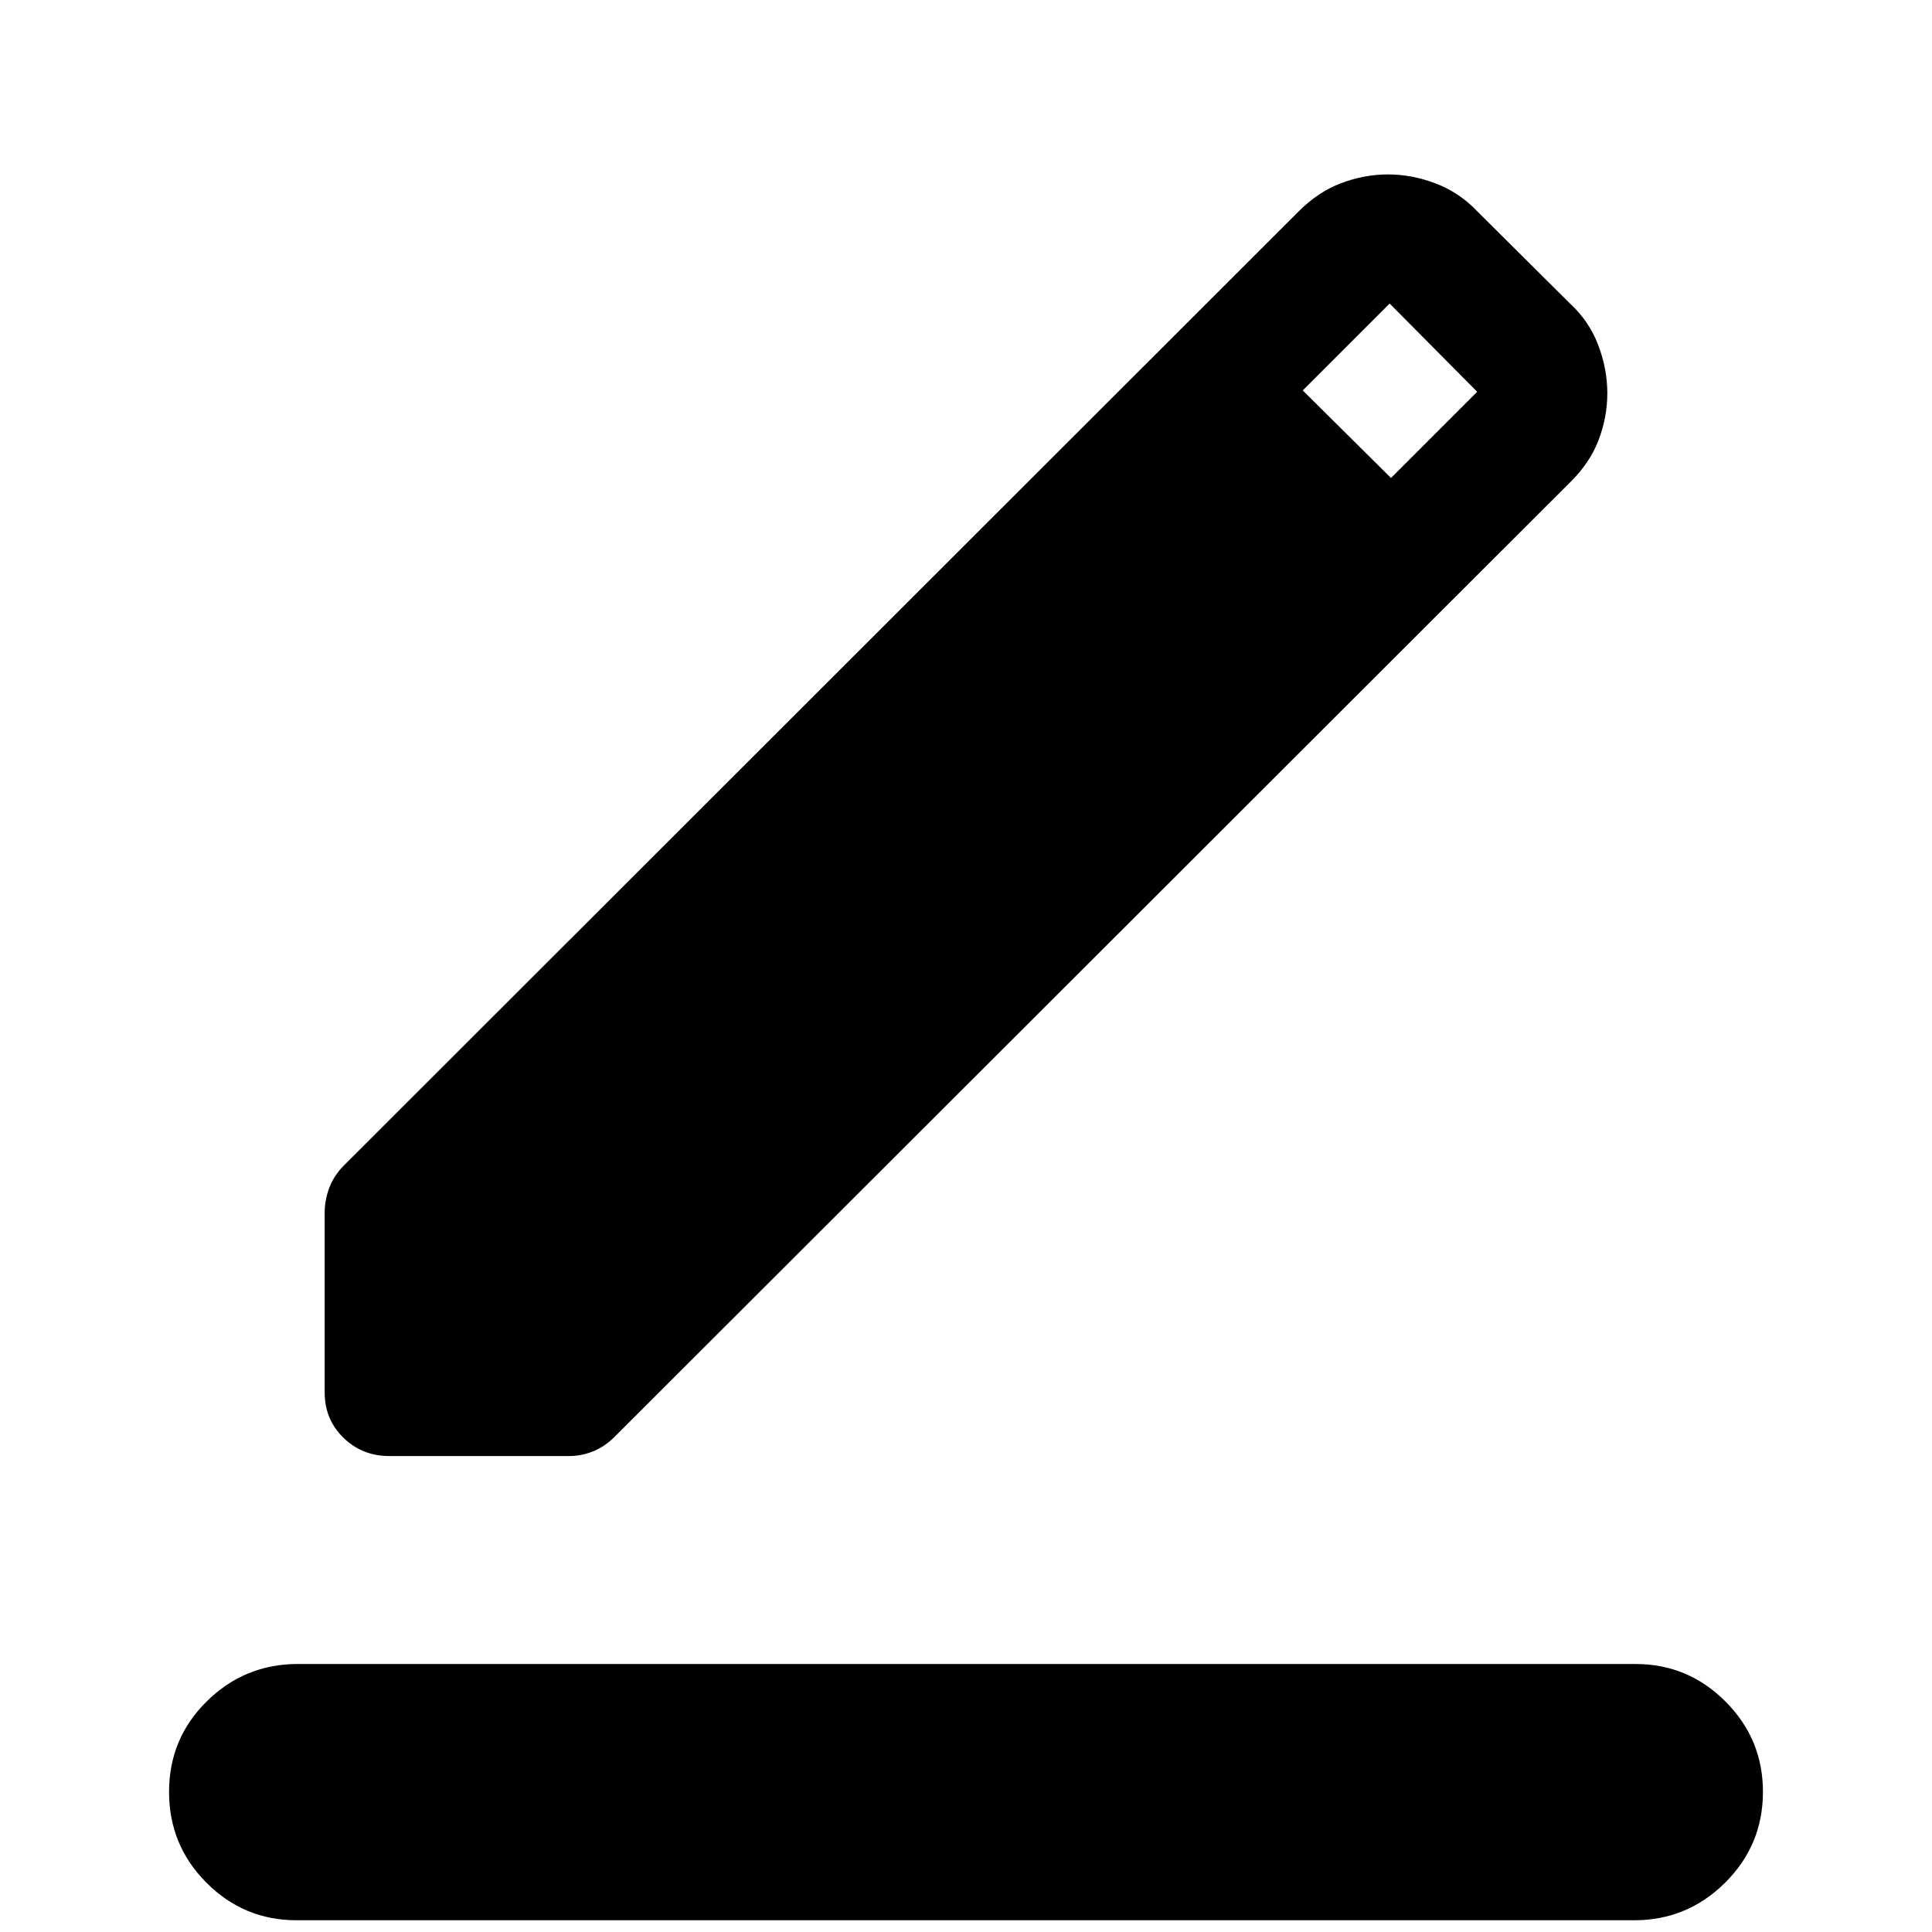 <svg xmlns="http://www.w3.org/2000/svg" height="40" viewBox="0 -960 960 960" width="40"><path d="M147.33-5.83q-26.12 0-44.73-18.64Q84-43.1 84-69.63q0-26.54 18.8-45.04t45.2-18.5h664.67q26.12 0 44.73 18.66Q876-95.86 876-69.67q0 26.5-18.8 45.17T812-5.83H147.33Zm14-262.21v-89.3q0-6.32 2.25-12.35 2.25-6.02 7.05-10.94l474.78-474.44q9.59-9.6 21.03-13.93 11.43-4.33 23.29-4.33 11.89 0 23.72 4.51 11.84 4.52 20.81 14.04l46.01 45.74q9.4 8.71 13.9 20.56 4.5 11.85 4.5 23.89 0 11.92-4.37 23.31-4.37 11.4-14.05 20.87L305.29-245.96q-4.79 4.79-10.61 7.13-5.81 2.33-11.81 2.33h-89.49q-13.42 0-22.73-9.1-9.32-9.09-9.32-22.44ZM691.17-722.5 734-765.33l-43.5-43.84L647.33-766l43.84 43.5Z"/></svg>
